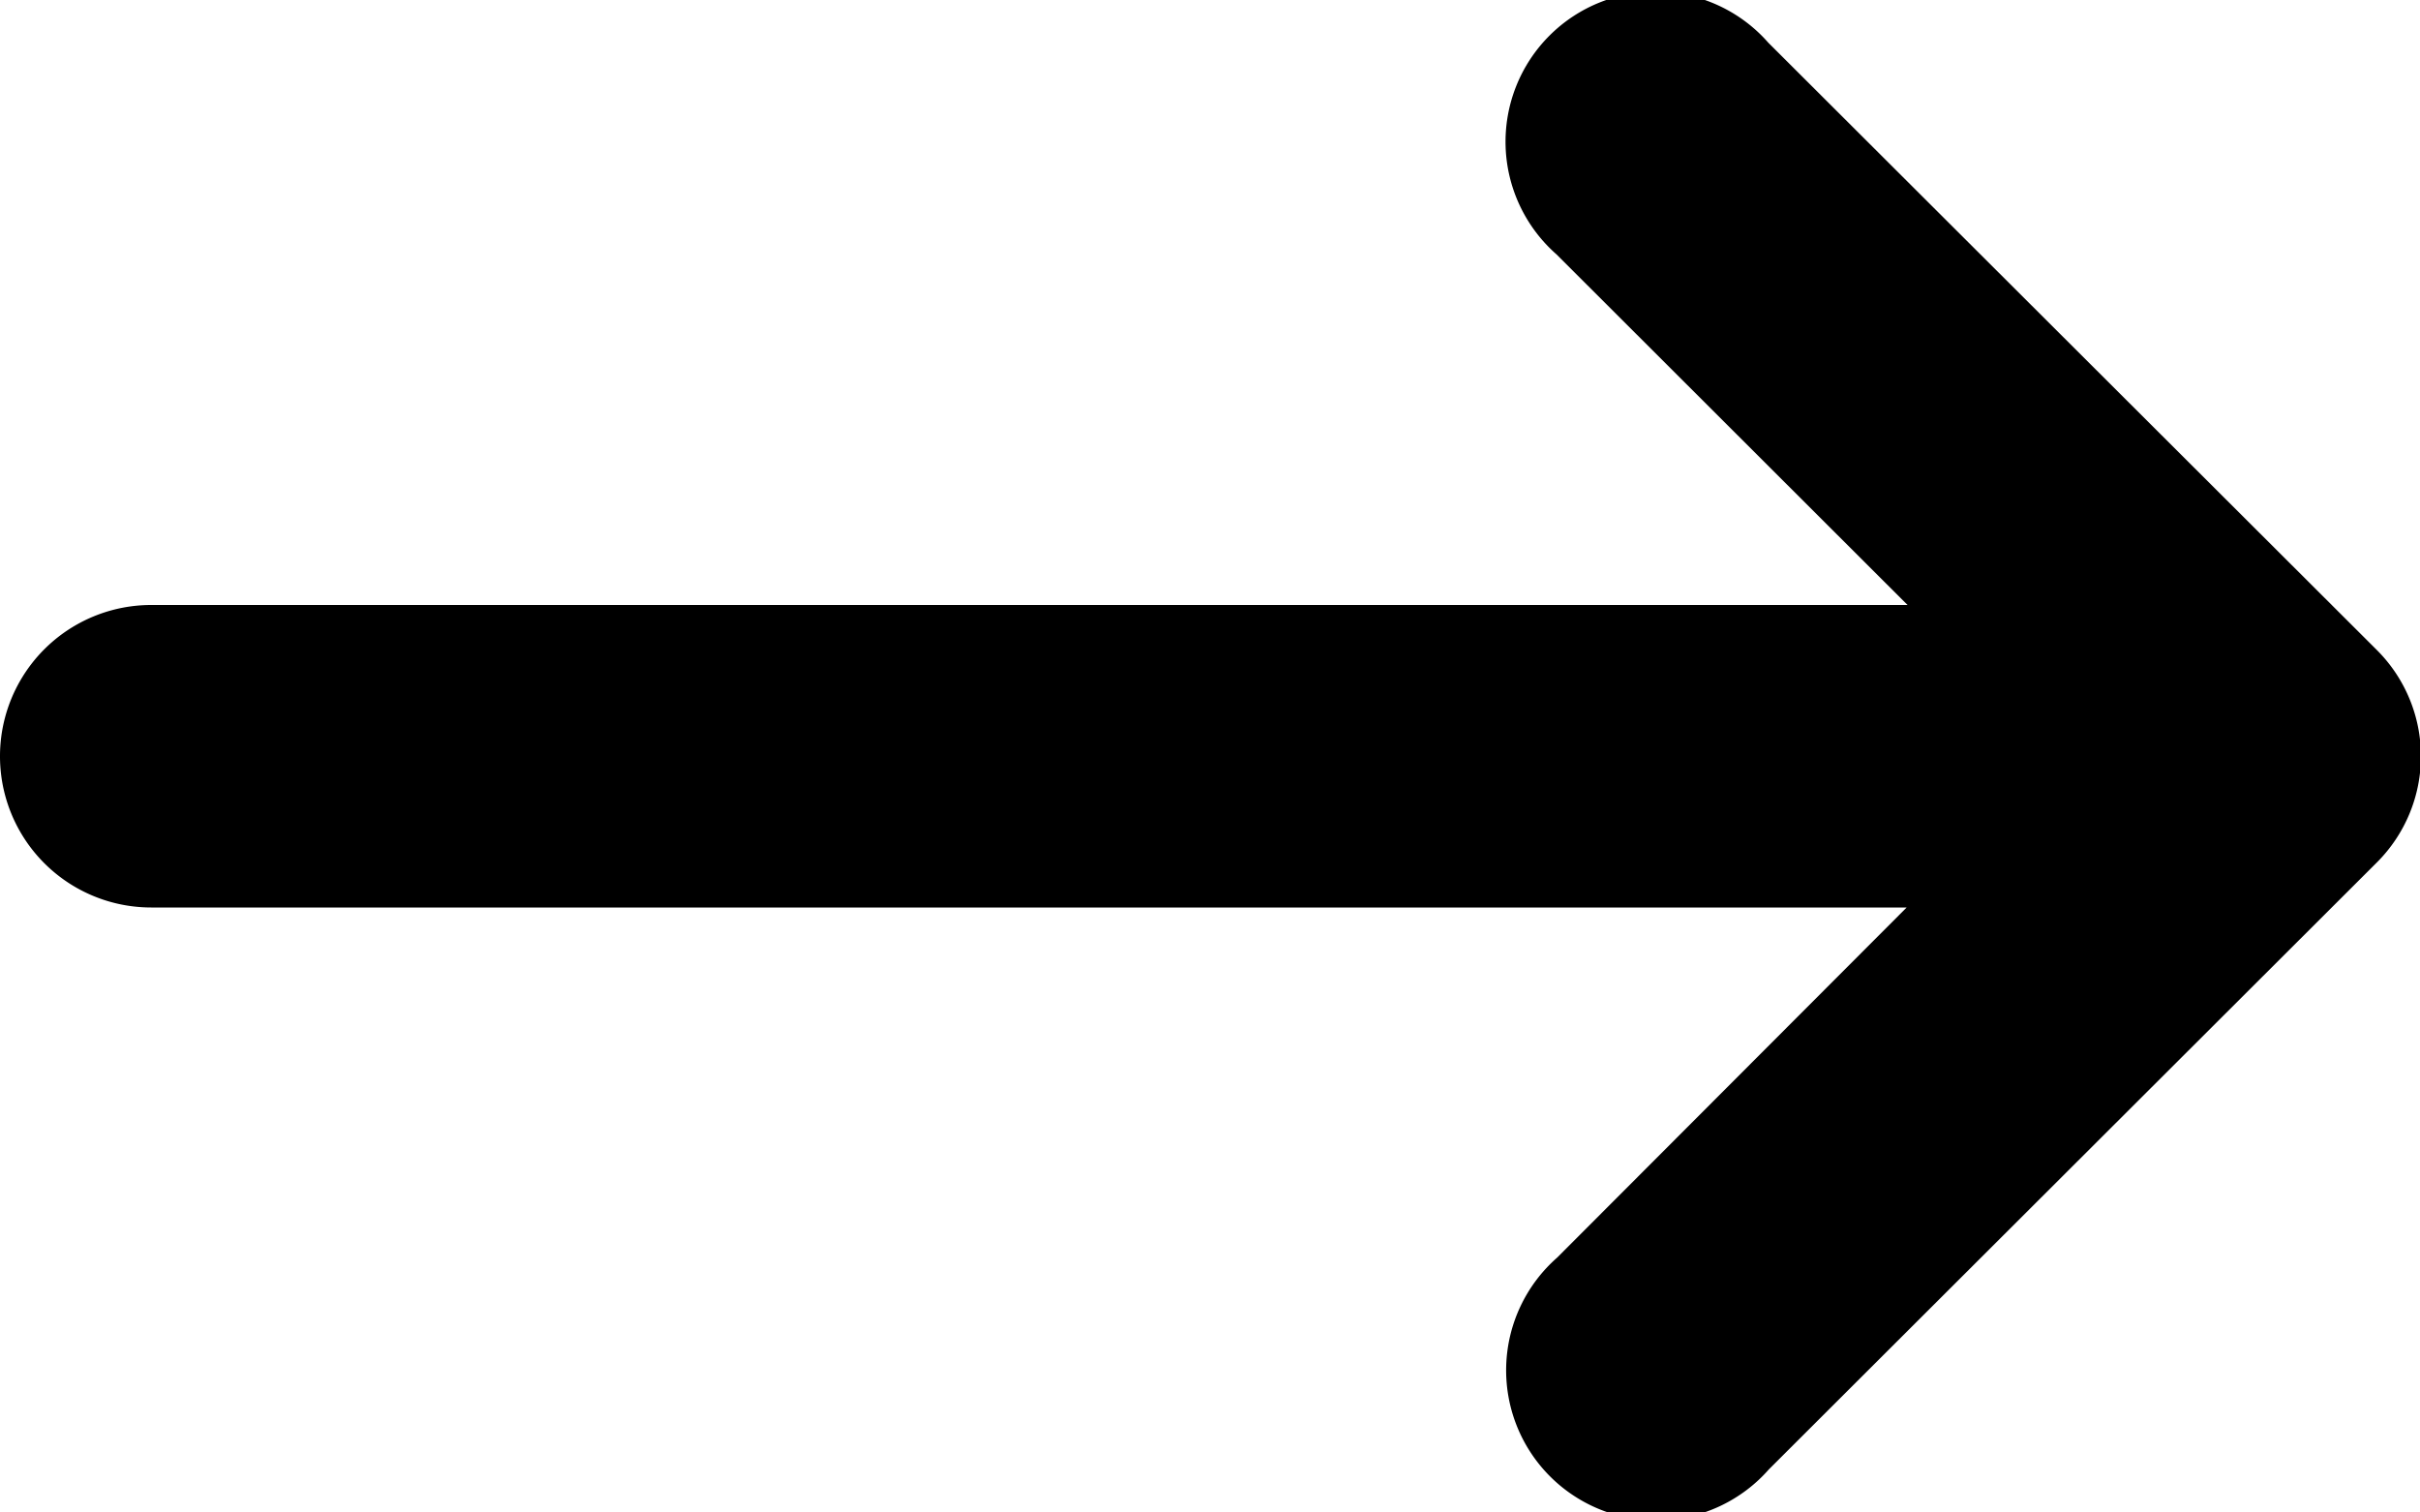 <svg xmlns="http://www.w3.org/2000/svg" width="16" height="10" viewBox="0 0 16 10">
  <defs>
    <style>
      .cls-1 {
        fill-rule: evenodd;
      }
    </style>
  </defs>
  <path id="icon" class="cls-1" d="M15.717,5.7L11.695,9.715a0.992,0.992,0,1,1-1.4-1.4L12.606,6H1A1,1,0,0,1,1,4H12.612L10.291,1.682a0.992,0.992,0,1,1,1.4-1.4L15.717,4.3A0.992,0.992,0,0,1,15.717,5.7Z"/>
</svg>
